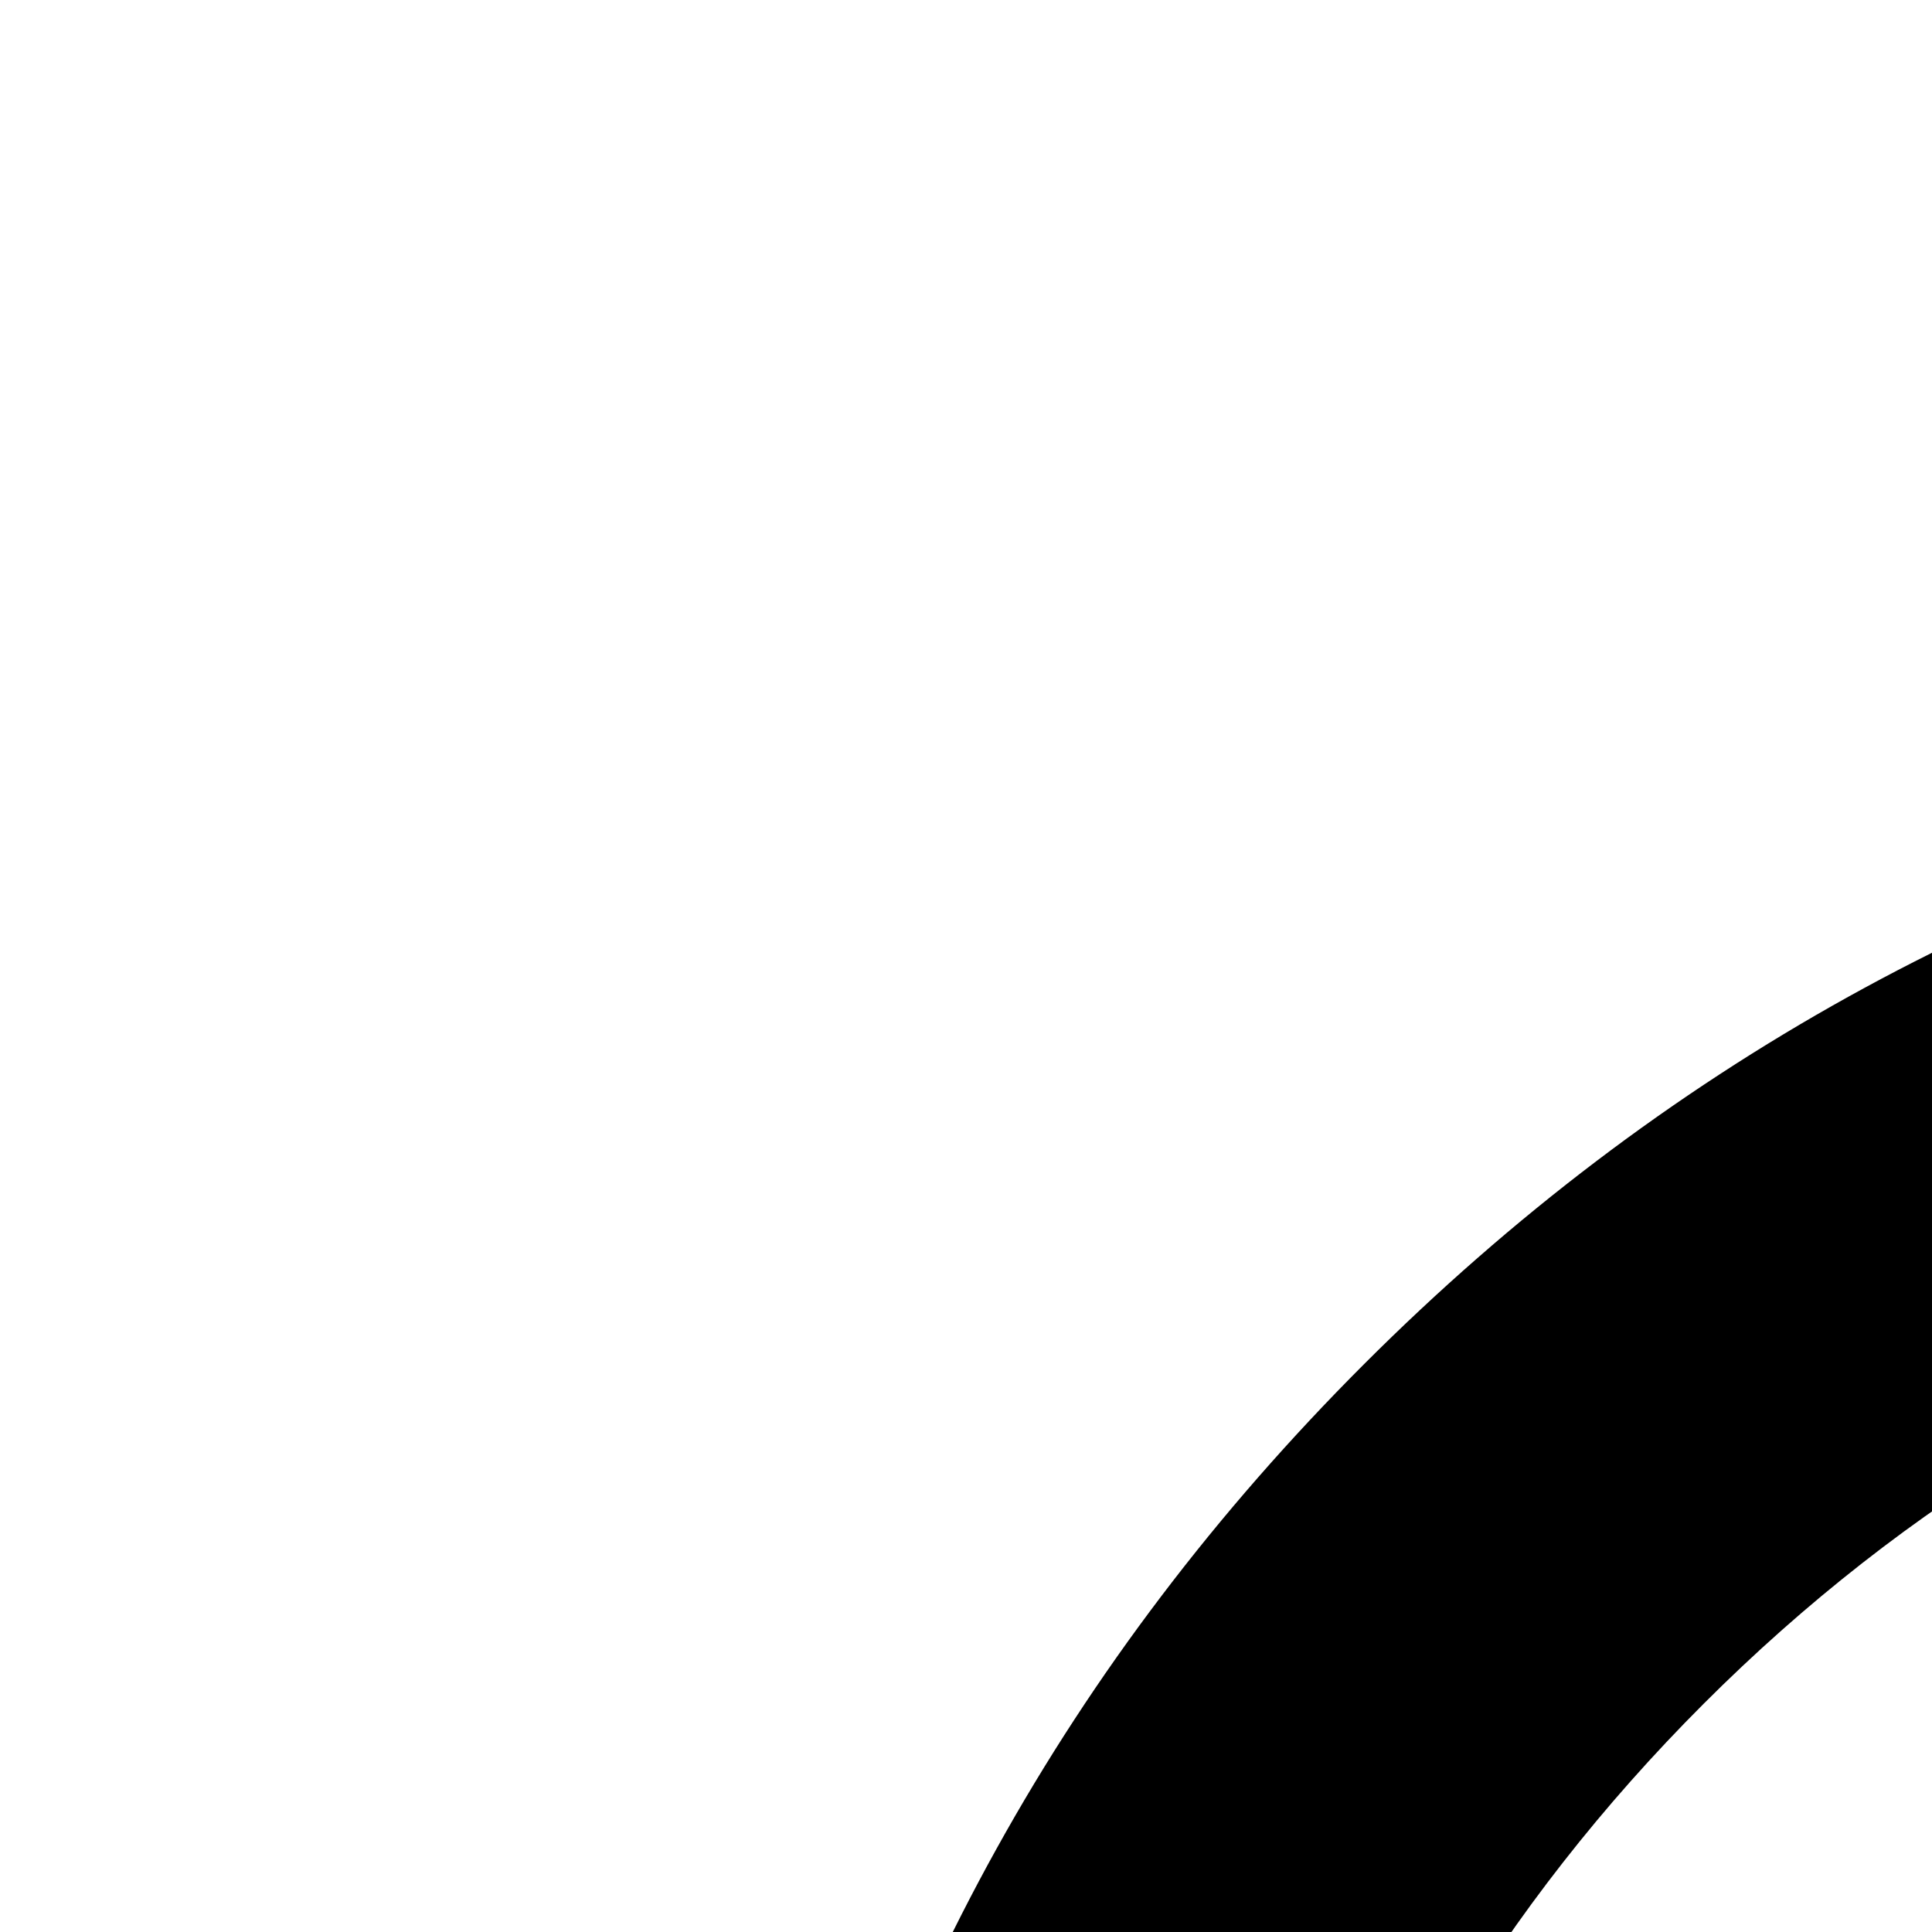 <svg xmlns="http://www.w3.org/2000/svg" version="1.1" viewBox="0 0 512 512" fill="currentColor"><path fill="currentColor" d="M1197 896h-109q-26 0-45-19t-19-45V704q0-26 19-45t45-19h109q-32-108-112.5-188.5T896 339v109q0 26-19 45t-45 19H704q-26 0-45-19t-19-45V339q-108 32-188.5 112.5T339 640h109q26 0 45 19t19 45v128q0 26-19 45t-45 19H339q32 108 112.5 188.5T640 1197v-109q0-26 19-45t45-19h128q26 0 45 19t19 45v109q108-32 188.5-112.5T1197 896m339-192v128q0 26-19 45t-45 19h-143q-37 161-154.5 278.5T896 1329v143q0 26-19 45t-45 19H704q-26 0-45-19t-19-45v-143q-161-37-278.5-154.5T207 896H64q-26 0-45-19T0 832V704q0-26 19-45t45-19h143q37-161 154.5-278.5T640 207V64q0-26 19-45t45-19h128q26 0 45 19t19 45v143q161 37 278.5 154.5T1329 640h143q26 0 45 19t19 45"/></svg>